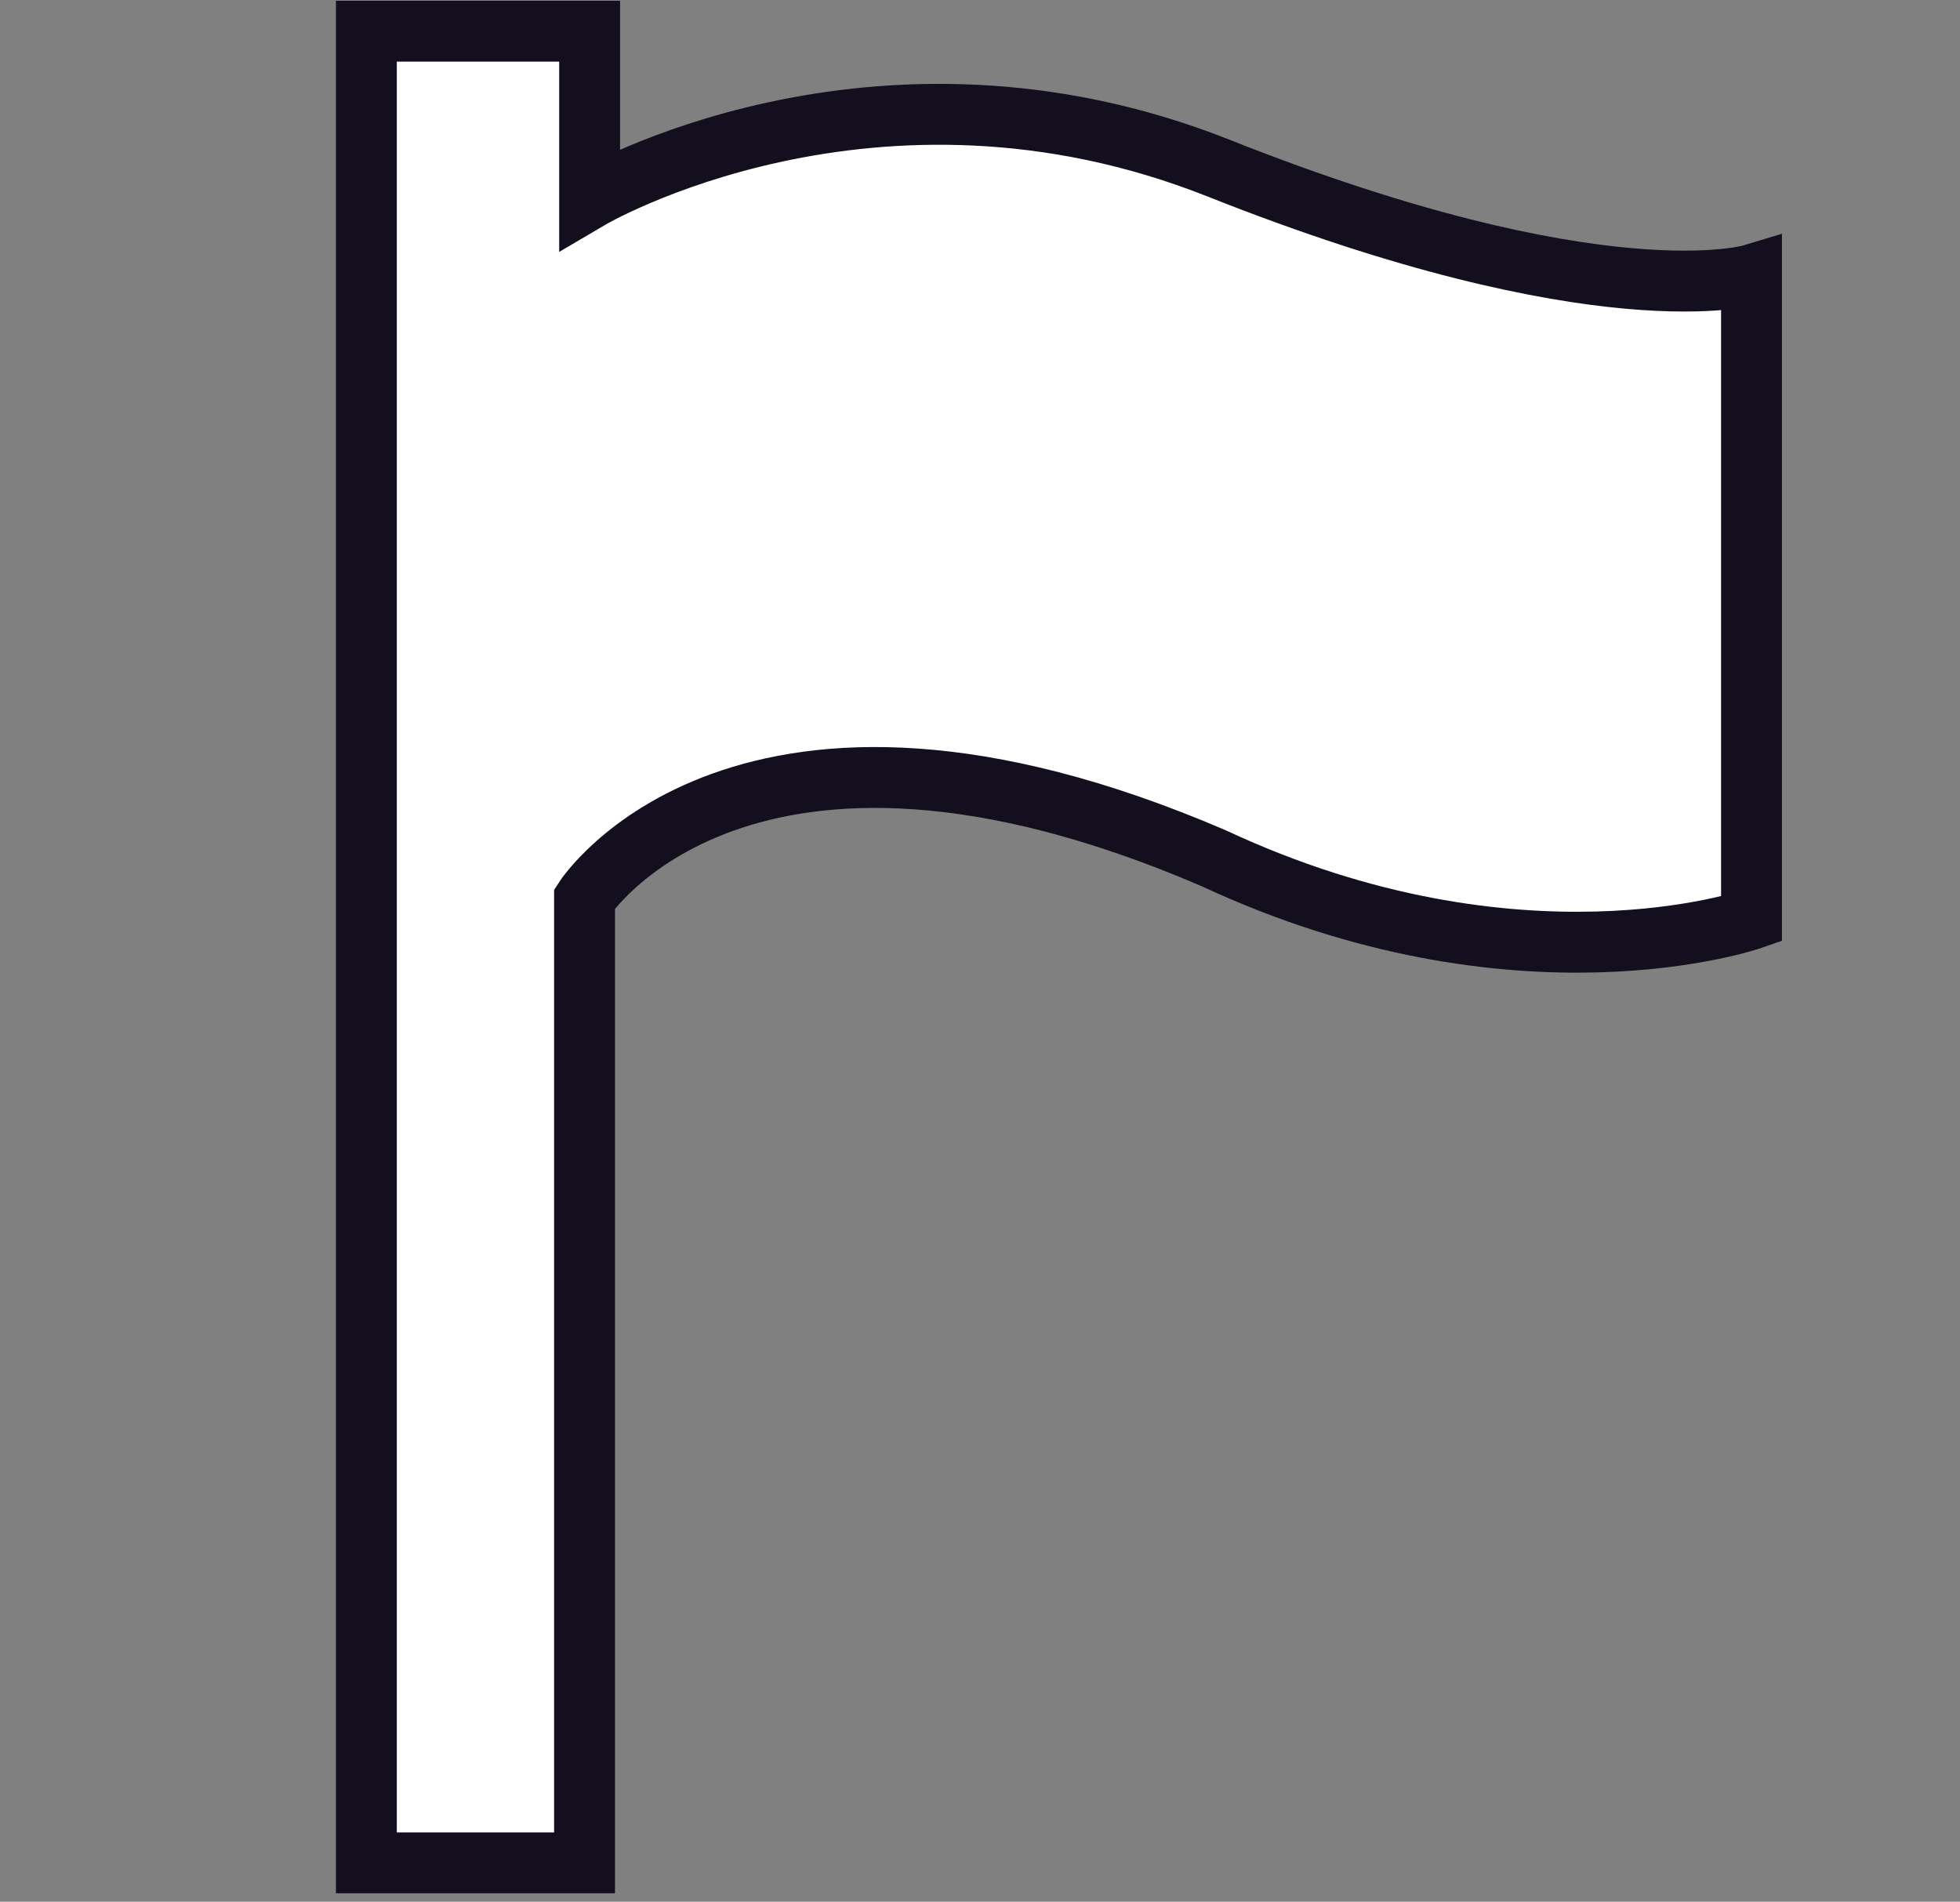 <?xml version="1.0" encoding="UTF-8"?>
<svg id="Flag_unselected" xmlns="http://www.w3.org/2000/svg" viewBox="0 0 386.3 374.81">
  <rect x="0" y="0" width="386.3" height="374.81" fill="#808080" stroke="none"/>
  <defs>
    <style>
      .cls-1 {
        fill: #fff;
        stroke: #130f1e;
        stroke-miterlimit: 10;
        stroke-width: 12px;
      }
    </style>
  </defs>
  <path class="cls-1" d="m72.21,6.15h44v33s56-33,124-6c75.4,29.94,105,21,105,21v127s-46,16-106-12c-93-40-124,8-124,8v190h-43V6.15Z"/>
</svg>